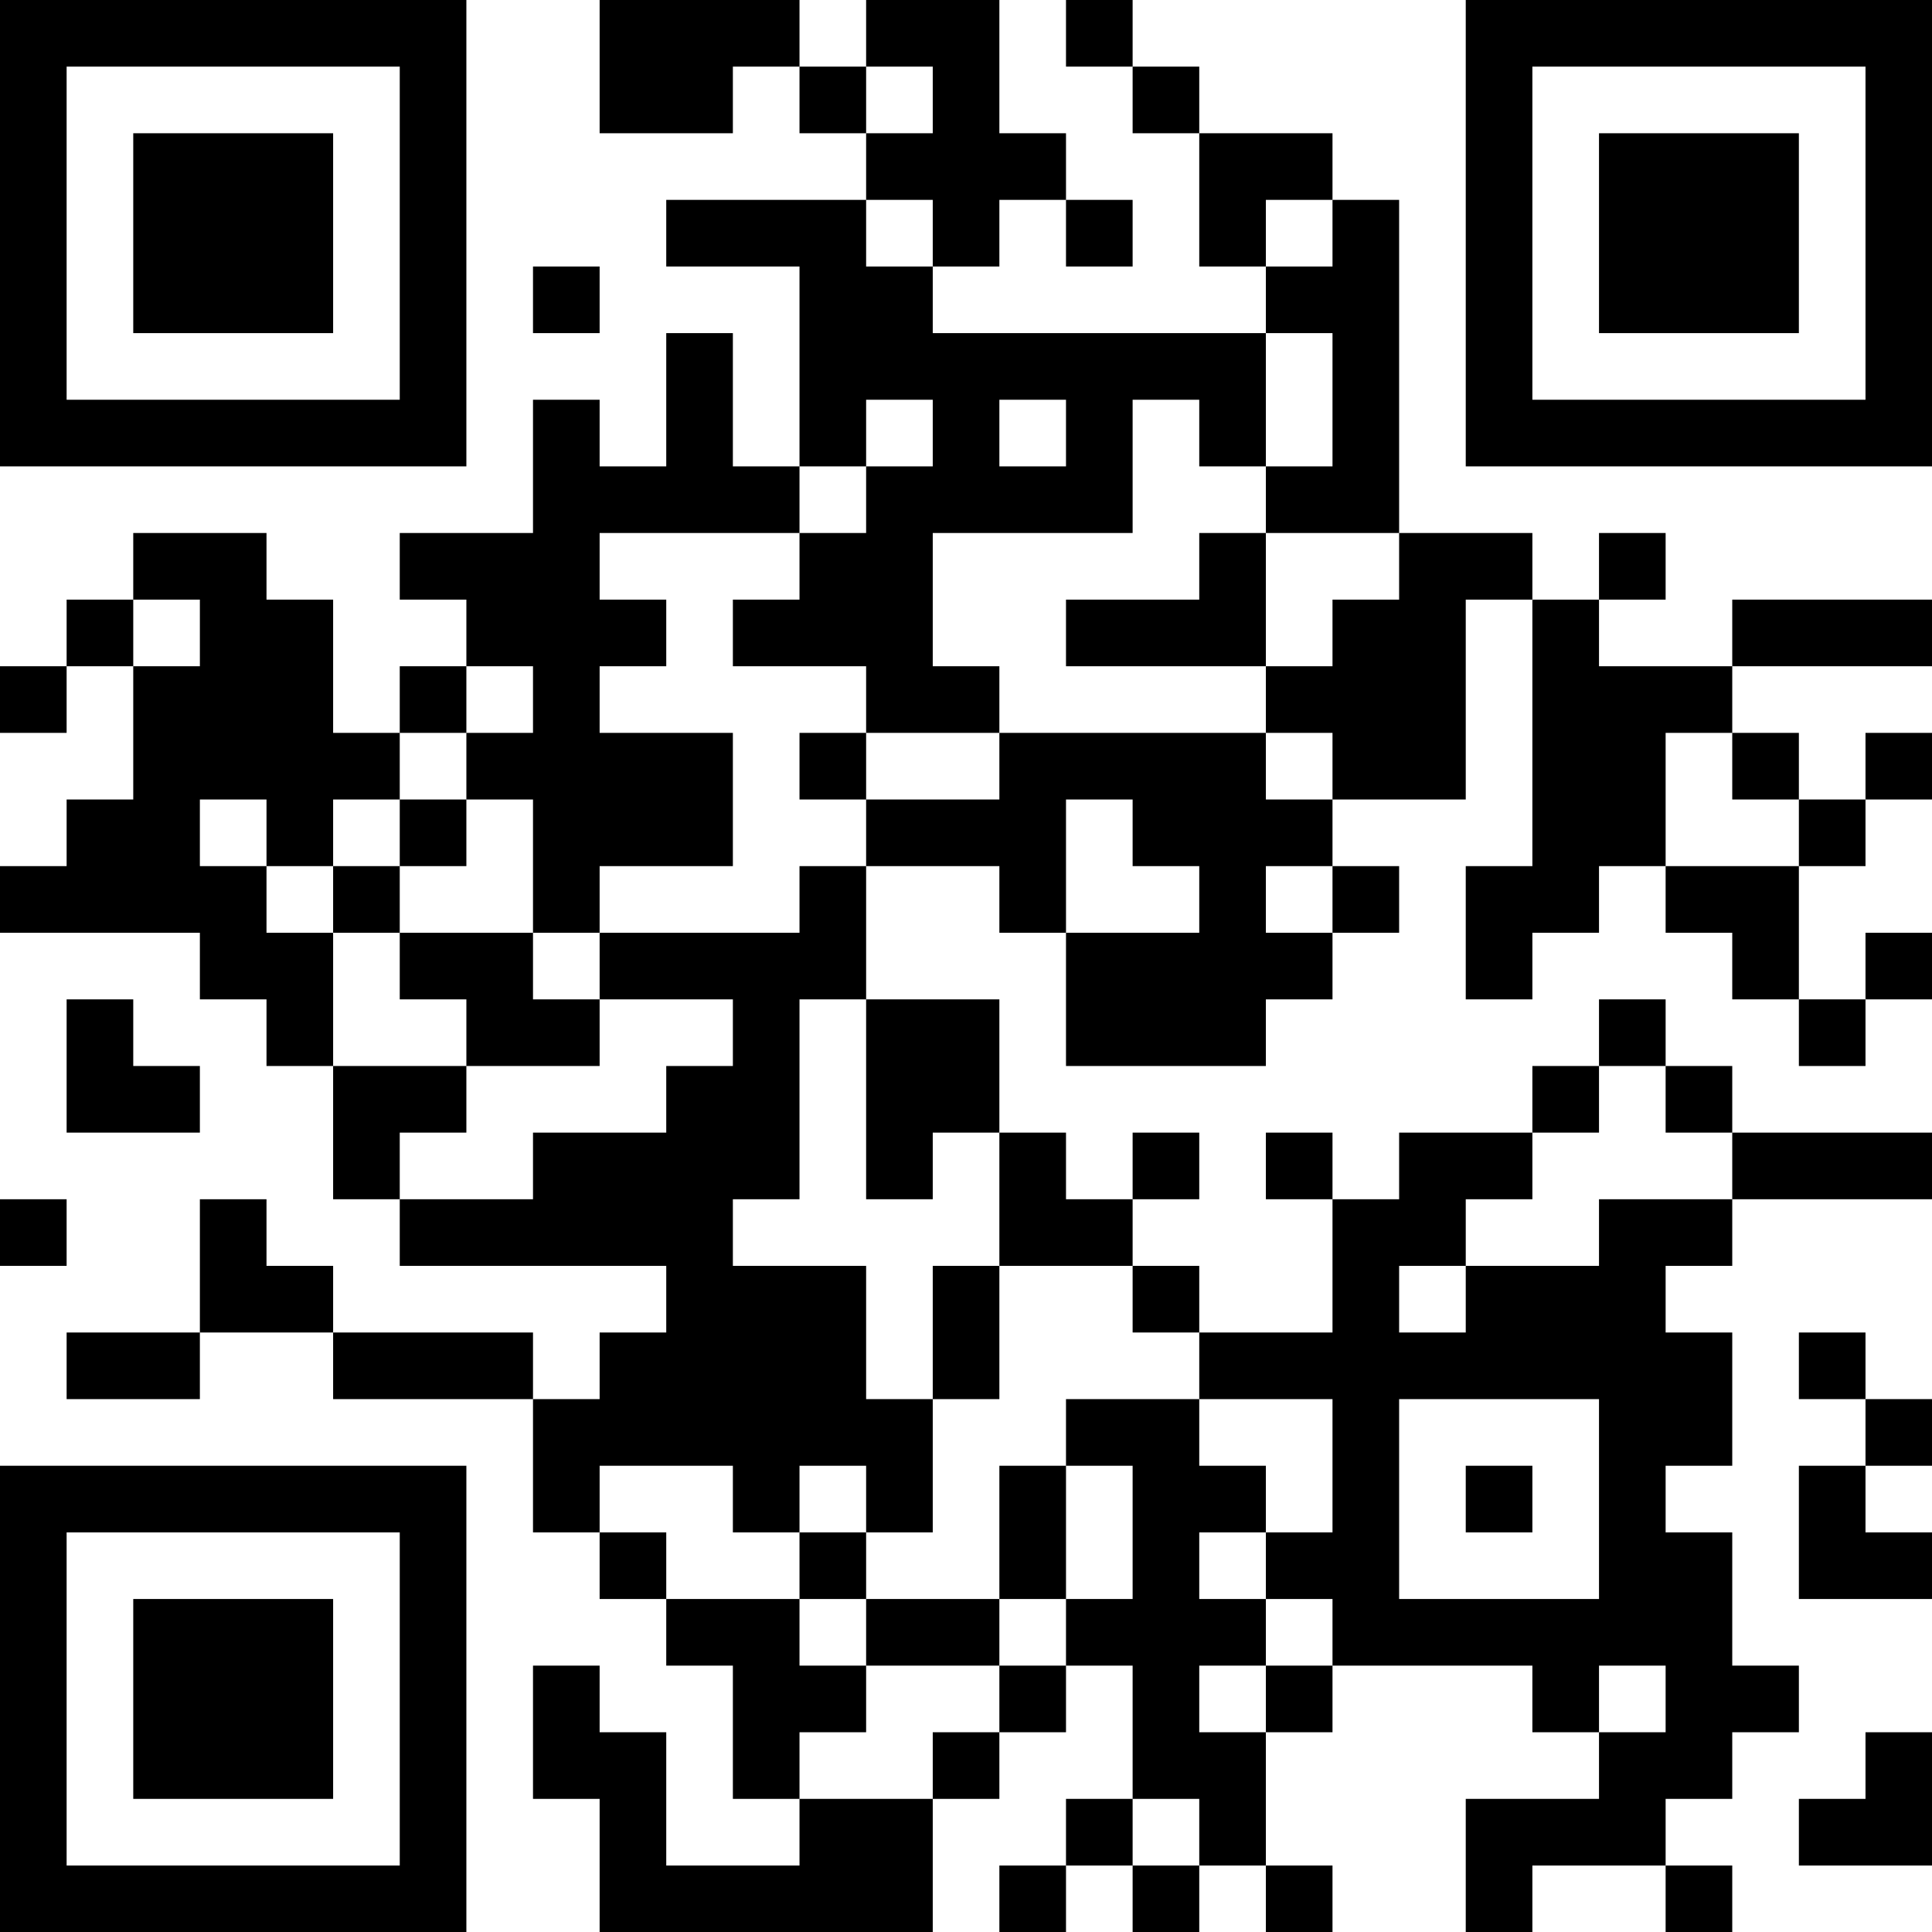 <?xml version="1.0" encoding="UTF-8"?>
<svg xmlns="http://www.w3.org/2000/svg" version="1.1" width="200" height="200" viewBox="0 0 200 200"><rect x="0" y="0" width="200" height="200" fill="#ffffff"/><g transform="scale(6.897)"><g transform="translate(0,0)"><path fill-rule="evenodd" d="M9 0L9 2L11 2L11 1L12 1L12 2L13 2L13 3L10 3L10 4L12 4L12 7L11 7L11 5L10 5L10 7L9 7L9 6L8 6L8 8L6 8L6 9L7 9L7 10L6 10L6 11L5 11L5 9L4 9L4 8L2 8L2 9L1 9L1 10L0 10L0 11L1 11L1 10L2 10L2 12L1 12L1 13L0 13L0 14L3 14L3 15L4 15L4 16L5 16L5 18L6 18L6 19L10 19L10 20L9 20L9 21L8 21L8 20L5 20L5 19L4 19L4 18L3 18L3 20L1 20L1 21L3 21L3 20L5 20L5 21L8 21L8 23L9 23L9 24L10 24L10 25L11 25L11 27L12 27L12 28L10 28L10 26L9 26L9 25L8 25L8 27L9 27L9 29L14 29L14 27L15 27L15 26L16 26L16 25L17 25L17 27L16 27L16 28L15 28L15 29L16 29L16 28L17 28L17 29L18 29L18 28L19 28L19 29L20 29L20 28L19 28L19 26L20 26L20 25L23 25L23 26L24 26L24 27L22 27L22 29L23 29L23 28L25 28L25 29L26 29L26 28L25 28L25 27L26 27L26 26L27 26L27 25L26 25L26 23L25 23L25 22L26 22L26 20L25 20L25 19L26 19L26 18L29 18L29 17L26 17L26 16L25 16L25 15L24 15L24 16L23 16L23 17L21 17L21 18L20 18L20 17L19 17L19 18L20 18L20 20L18 20L18 19L17 19L17 18L18 18L18 17L17 17L17 18L16 18L16 17L15 17L15 15L13 15L13 13L15 13L15 14L16 14L16 16L19 16L19 15L20 15L20 14L21 14L21 13L20 13L20 12L22 12L22 9L23 9L23 13L22 13L22 15L23 15L23 14L24 14L24 13L25 13L25 14L26 14L26 15L27 15L27 16L28 16L28 15L29 15L29 14L28 14L28 15L27 15L27 13L28 13L28 12L29 12L29 11L28 11L28 12L27 12L27 11L26 11L26 10L29 10L29 9L26 9L26 10L24 10L24 9L25 9L25 8L24 8L24 9L23 9L23 8L21 8L21 3L20 3L20 2L18 2L18 1L17 1L17 0L16 0L16 1L17 1L17 2L18 2L18 4L19 4L19 5L14 5L14 4L15 4L15 3L16 3L16 4L17 4L17 3L16 3L16 2L15 2L15 0L13 0L13 1L12 1L12 0ZM13 1L13 2L14 2L14 1ZM13 3L13 4L14 4L14 3ZM19 3L19 4L20 4L20 3ZM8 4L8 5L9 5L9 4ZM19 5L19 7L18 7L18 6L17 6L17 8L14 8L14 10L15 10L15 11L13 11L13 10L11 10L11 9L12 9L12 8L13 8L13 7L14 7L14 6L13 6L13 7L12 7L12 8L9 8L9 9L10 9L10 10L9 10L9 11L11 11L11 13L9 13L9 14L8 14L8 12L7 12L7 11L8 11L8 10L7 10L7 11L6 11L6 12L5 12L5 13L4 13L4 12L3 12L3 13L4 13L4 14L5 14L5 16L7 16L7 17L6 17L6 18L8 18L8 17L10 17L10 16L11 16L11 15L9 15L9 14L12 14L12 13L13 13L13 12L15 12L15 11L19 11L19 12L20 12L20 11L19 11L19 10L20 10L20 9L21 9L21 8L19 8L19 7L20 7L20 5ZM15 6L15 7L16 7L16 6ZM18 8L18 9L16 9L16 10L19 10L19 8ZM2 9L2 10L3 10L3 9ZM12 11L12 12L13 12L13 11ZM25 11L25 13L27 13L27 12L26 12L26 11ZM6 12L6 13L5 13L5 14L6 14L6 15L7 15L7 16L9 16L9 15L8 15L8 14L6 14L6 13L7 13L7 12ZM16 12L16 14L18 14L18 13L17 13L17 12ZM19 13L19 14L20 14L20 13ZM1 15L1 17L3 17L3 16L2 16L2 15ZM12 15L12 18L11 18L11 19L13 19L13 21L14 21L14 23L13 23L13 22L12 22L12 23L11 23L11 22L9 22L9 23L10 23L10 24L12 24L12 25L13 25L13 26L12 26L12 27L14 27L14 26L15 26L15 25L16 25L16 24L17 24L17 22L16 22L16 21L18 21L18 22L19 22L19 23L18 23L18 24L19 24L19 25L18 25L18 26L19 26L19 25L20 25L20 24L19 24L19 23L20 23L20 21L18 21L18 20L17 20L17 19L15 19L15 17L14 17L14 18L13 18L13 15ZM24 16L24 17L23 17L23 18L22 18L22 19L21 19L21 20L22 20L22 19L24 19L24 18L26 18L26 17L25 17L25 16ZM0 18L0 19L1 19L1 18ZM14 19L14 21L15 21L15 19ZM27 20L27 21L28 21L28 22L27 22L27 24L29 24L29 23L28 23L28 22L29 22L29 21L28 21L28 20ZM21 21L21 24L24 24L24 21ZM15 22L15 24L13 24L13 23L12 23L12 24L13 24L13 25L15 25L15 24L16 24L16 22ZM22 22L22 23L23 23L23 22ZM24 25L24 26L25 26L25 25ZM28 26L28 27L27 27L27 28L29 28L29 26ZM17 27L17 28L18 28L18 27ZM0 0L0 7L7 7L7 0ZM1 1L1 6L6 6L6 1ZM2 2L2 5L5 5L5 2ZM22 0L22 7L29 7L29 0ZM23 1L23 6L28 6L28 1ZM24 2L24 5L27 5L27 2ZM0 22L0 29L7 29L7 22ZM1 23L1 28L6 28L6 23ZM2 24L2 27L5 27L5 24Z" fill="#000000"/></g></g></svg>
